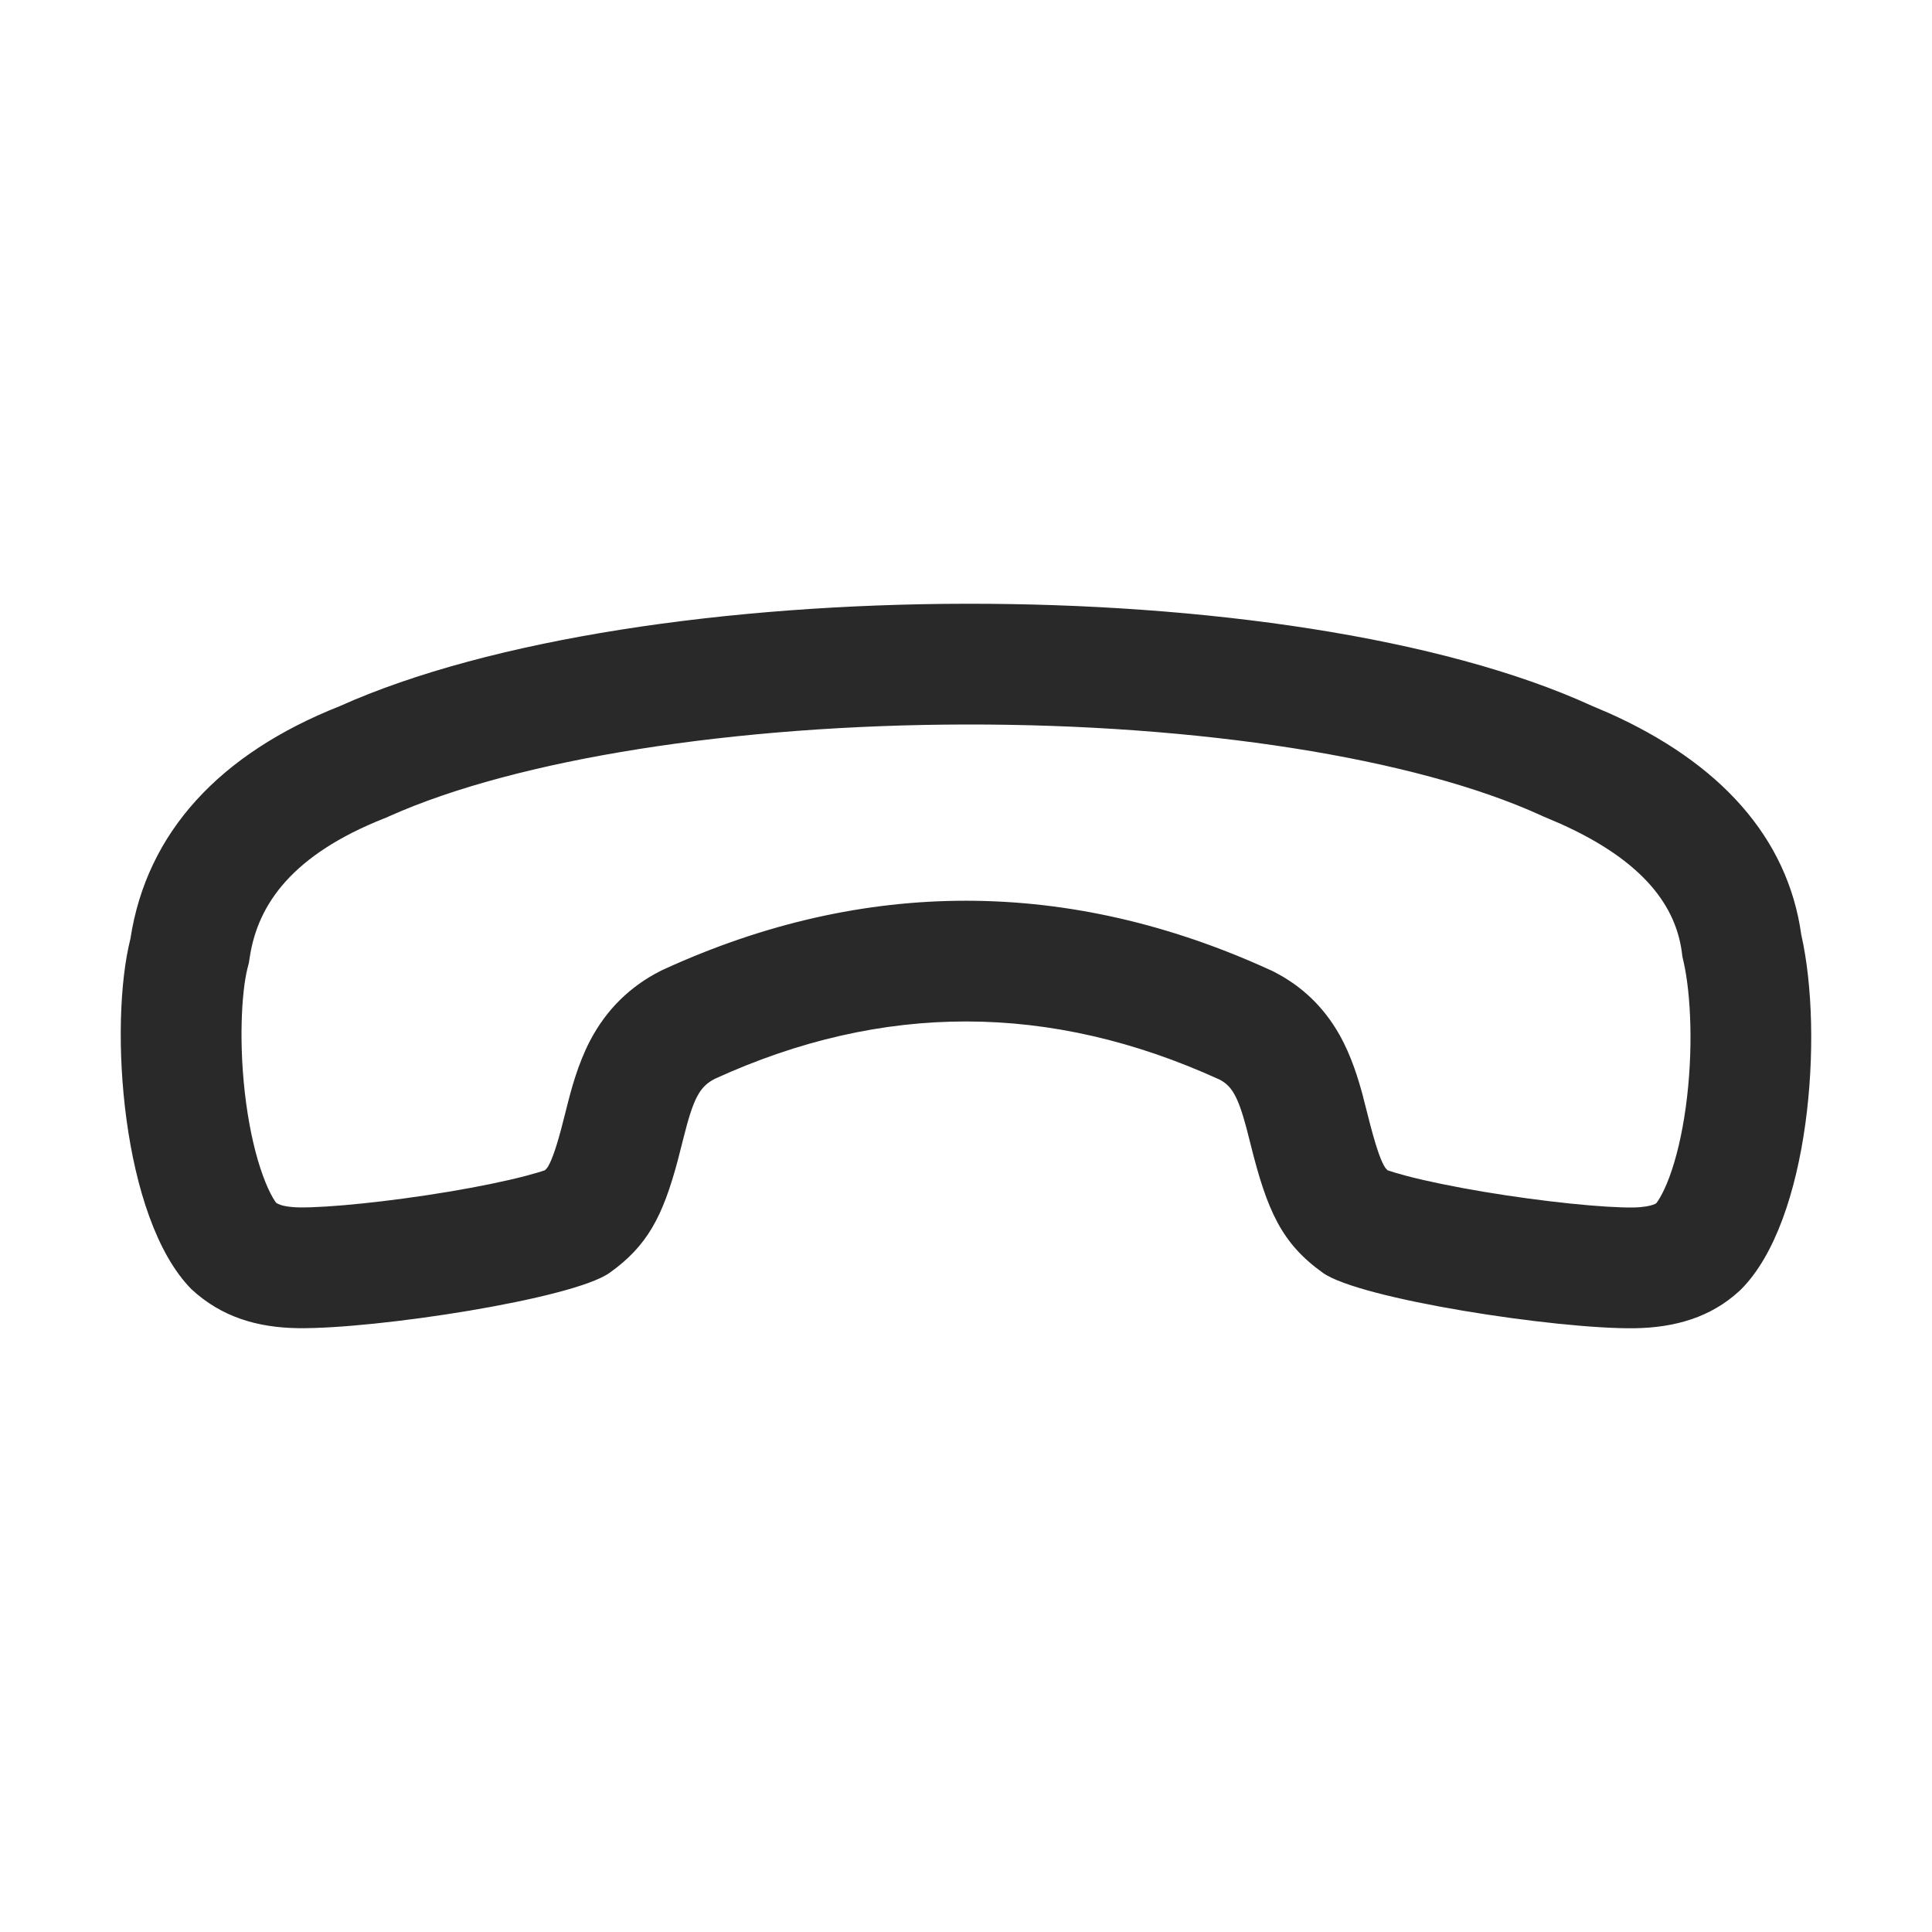 <svg width="24" height="24" viewBox="0 0 24 24" fill="none" xmlns="http://www.w3.org/2000/svg">
<path fill-rule="evenodd" clip-rule="evenodd" d="M15.535 14.214C15.742 15.046 15.923 15.447 16.434 15.812C16.892 16.138 19.336 16.512 20.302 16.5C20.811 16.493 21.254 16.362 21.606 16.038L21.623 16.022C22.481 15.171 22.657 12.849 22.376 11.611C22.208 10.406 21.37 9.476 19.981 8.856L19.768 8.765C16.044 7.063 7.968 7.091 4.218 8.773C2.734 9.361 1.823 10.335 1.62 11.662C1.35 12.73 1.508 15.133 2.378 16.015C2.752 16.361 3.196 16.492 3.705 16.499C4.67 16.511 7.115 16.137 7.572 15.812C8.041 15.478 8.233 15.113 8.42 14.413L8.487 14.15C8.613 13.644 8.69 13.498 8.881 13.401C10.961 12.45 13.045 12.45 15.15 13.411C15.3 13.489 15.377 13.615 15.483 14.01L15.535 14.214ZM7.033 13.784C7.094 13.537 7.18 13.214 7.331 12.926C7.538 12.532 7.834 12.251 8.2 12.064L8.228 12.05L8.257 12.037C10.736 10.904 13.275 10.906 15.773 12.047L15.804 12.061L15.835 12.077C16.172 12.25 16.444 12.509 16.638 12.852C16.789 13.119 16.874 13.406 16.932 13.62L16.934 13.63L16.991 13.853C17.09 14.249 17.15 14.402 17.19 14.476C17.204 14.502 17.213 14.513 17.22 14.52C17.223 14.524 17.229 14.53 17.238 14.538C17.291 14.556 17.369 14.58 17.475 14.608C17.727 14.674 18.058 14.742 18.426 14.804C19.185 14.931 19.934 15.004 20.283 15C20.416 14.998 20.493 14.98 20.531 14.967C20.552 14.96 20.565 14.954 20.575 14.947C20.584 14.936 20.599 14.914 20.619 14.88C20.654 14.821 20.695 14.737 20.737 14.624C20.822 14.395 20.894 14.098 20.941 13.756C21.038 13.053 21.006 12.349 20.913 11.943L20.899 11.881L20.891 11.818C20.816 11.286 20.457 10.713 19.38 10.231L19.162 10.138L19.145 10.13C17.572 9.411 14.876 8.996 12.005 9C9.137 9.004 6.426 9.427 4.832 10.141L4.802 10.155L4.771 10.167C3.635 10.618 3.204 11.228 3.103 11.888L3.092 11.96L3.074 12.03C3.001 12.32 2.96 12.983 3.058 13.707C3.105 14.052 3.177 14.36 3.265 14.601C3.308 14.72 3.35 14.81 3.387 14.874C3.404 14.904 3.419 14.926 3.429 14.94C3.447 14.953 3.464 14.96 3.483 14.967C3.52 14.98 3.592 14.997 3.724 14.999C4.072 15.003 4.821 14.93 5.58 14.803C5.948 14.741 6.28 14.673 6.532 14.607C6.637 14.579 6.716 14.556 6.769 14.537C6.776 14.531 6.781 14.526 6.785 14.522C6.792 14.514 6.799 14.505 6.81 14.488C6.836 14.443 6.889 14.332 6.969 14.033L7.033 13.784Z" fill="#292929"/>
</svg>

